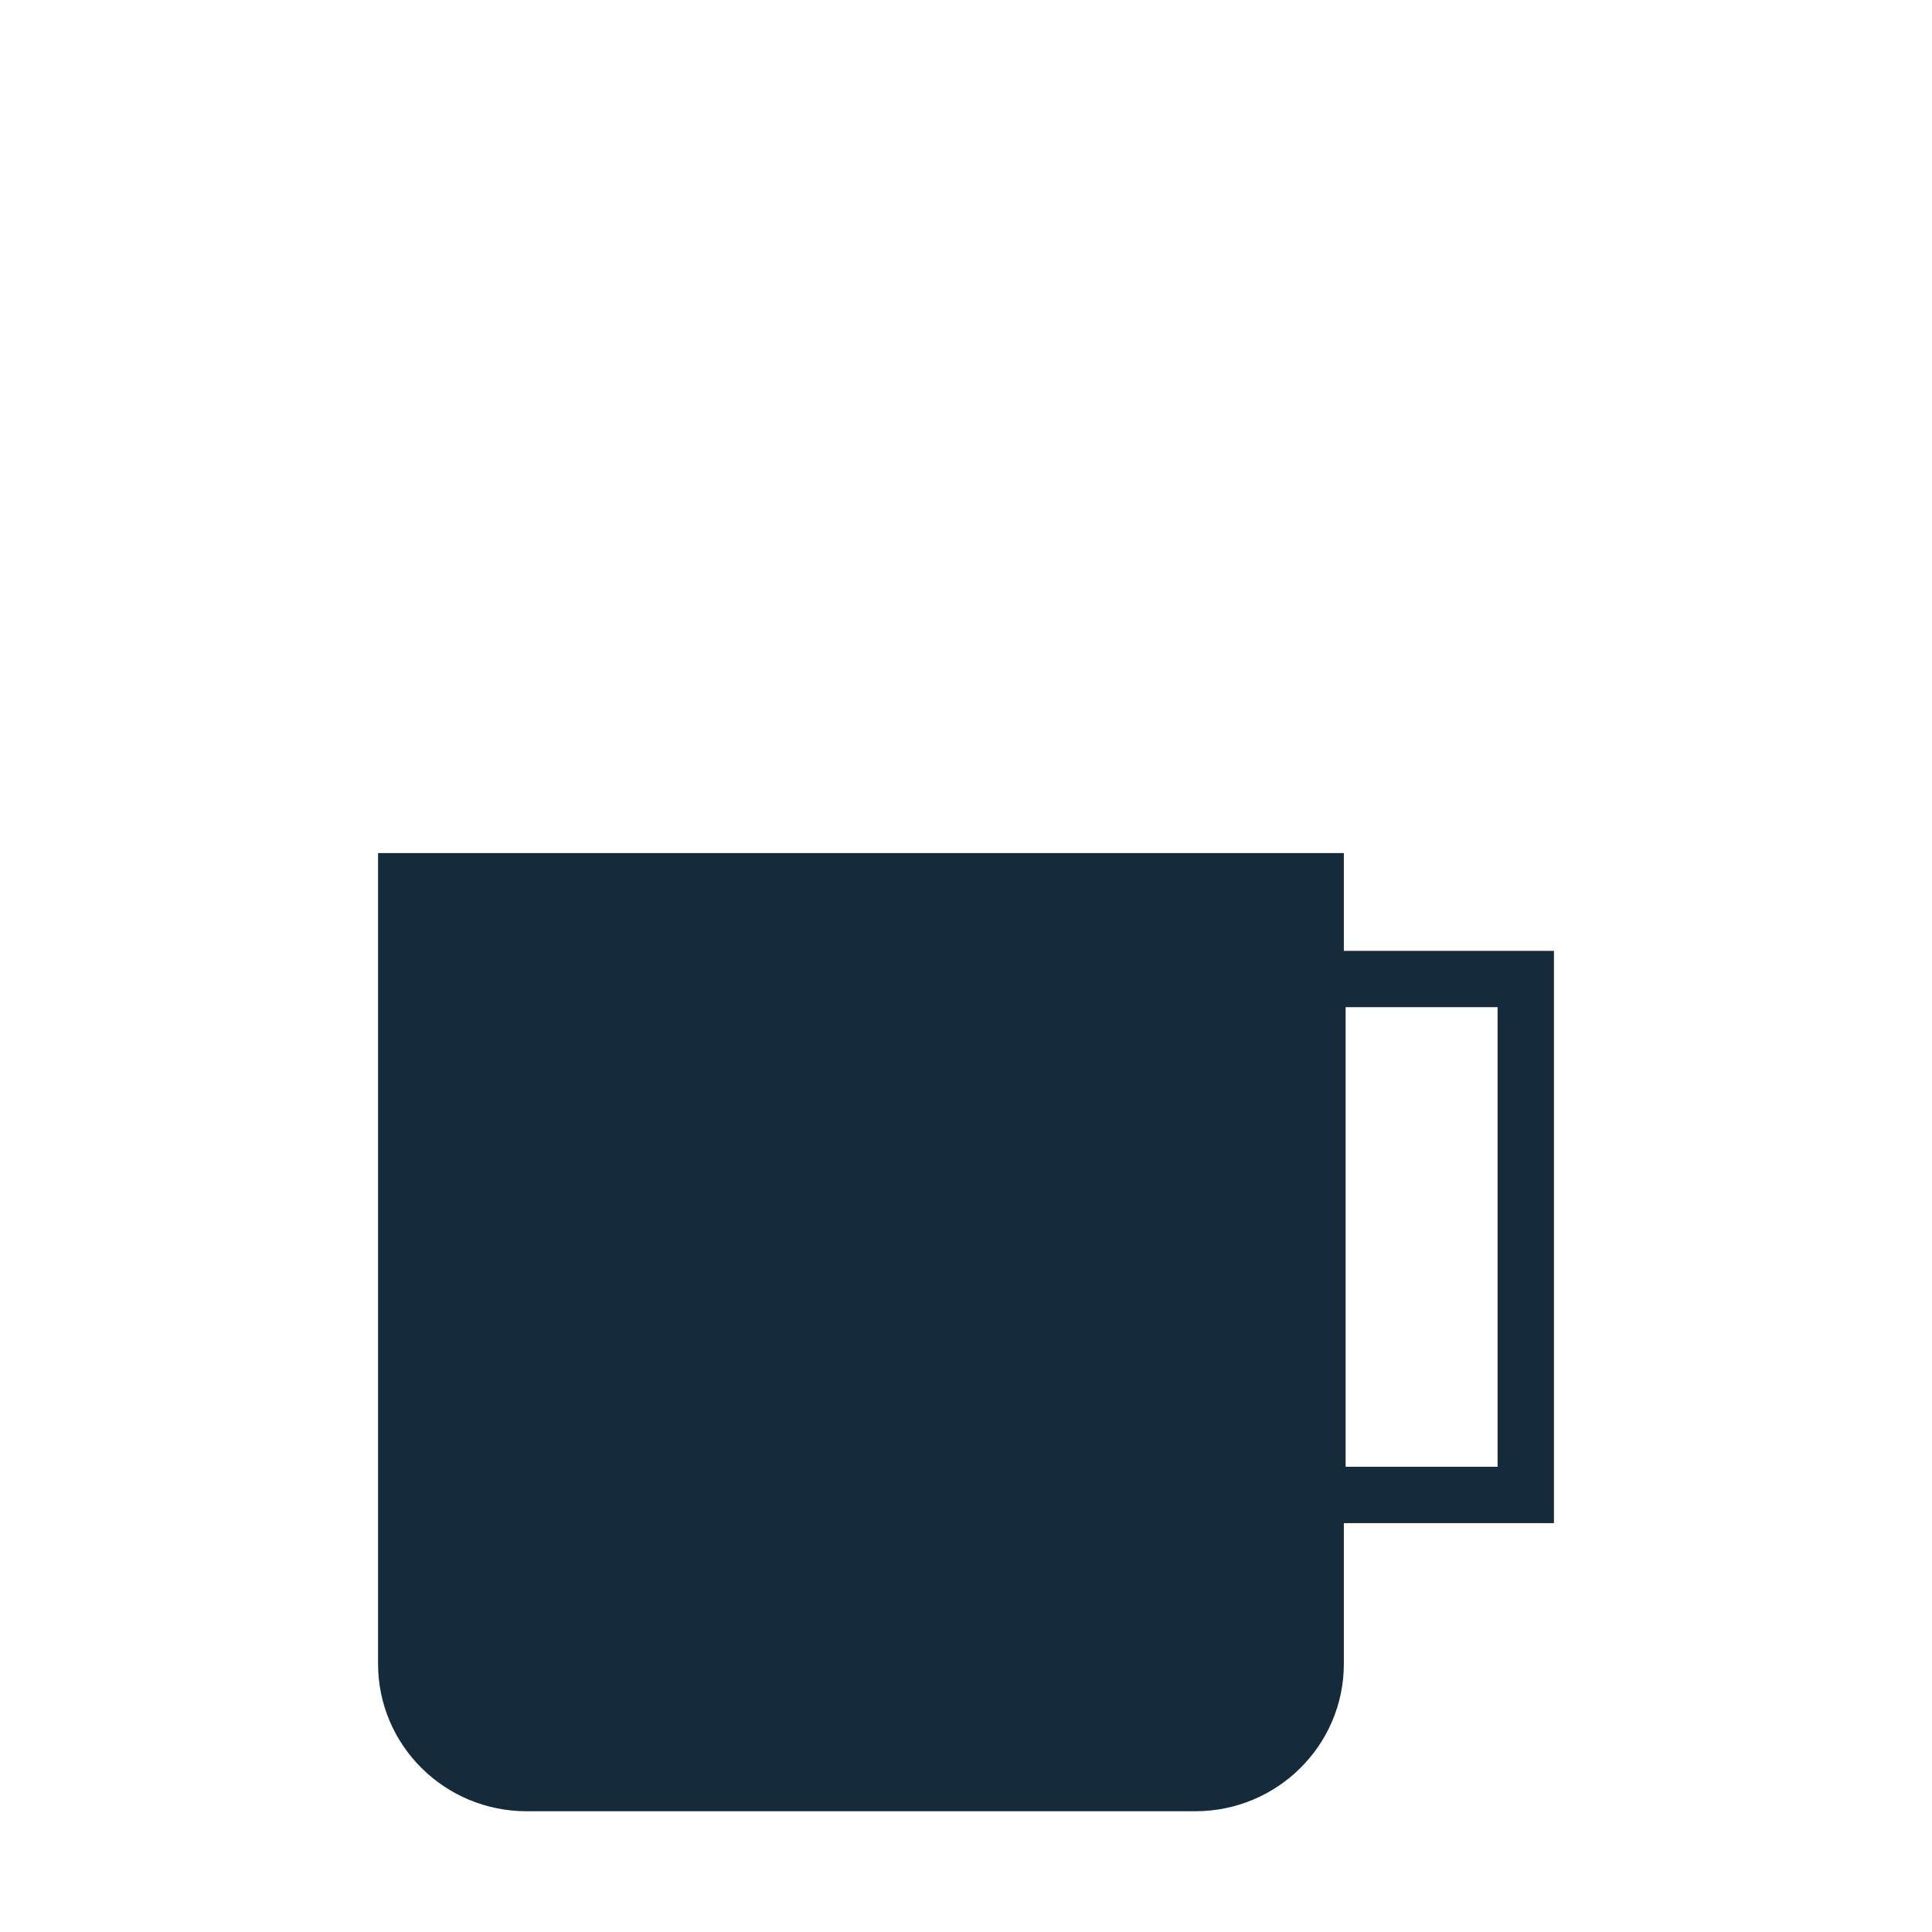 <svg viewBox="0 0 1024 1024"><!-- dark blue cup --><path d="M823.623 807.284H683.34V503.958h140.283v303.326z m-110.417-29.866h80.551V533.825h-80.551v243.593z" fill="#152B3C" /><path d="M712.267 881.87c0 43.136-35.262 78.13-78.753 78.13H279.129c-43.49 0-78.752-34.993-78.752-78.13V452.153h511.891V881.87z" fill="#152B3C" /><path d="M628.288 452.153V825.87c0 43.136-35.261 78.13-78.752 78.13H203.634c9.626 32.356 39.76 56 75.495 56h354.386c43.491 0 78.753-34.993 78.753-78.13V452.153h-83.98z" fill="" /></svg>